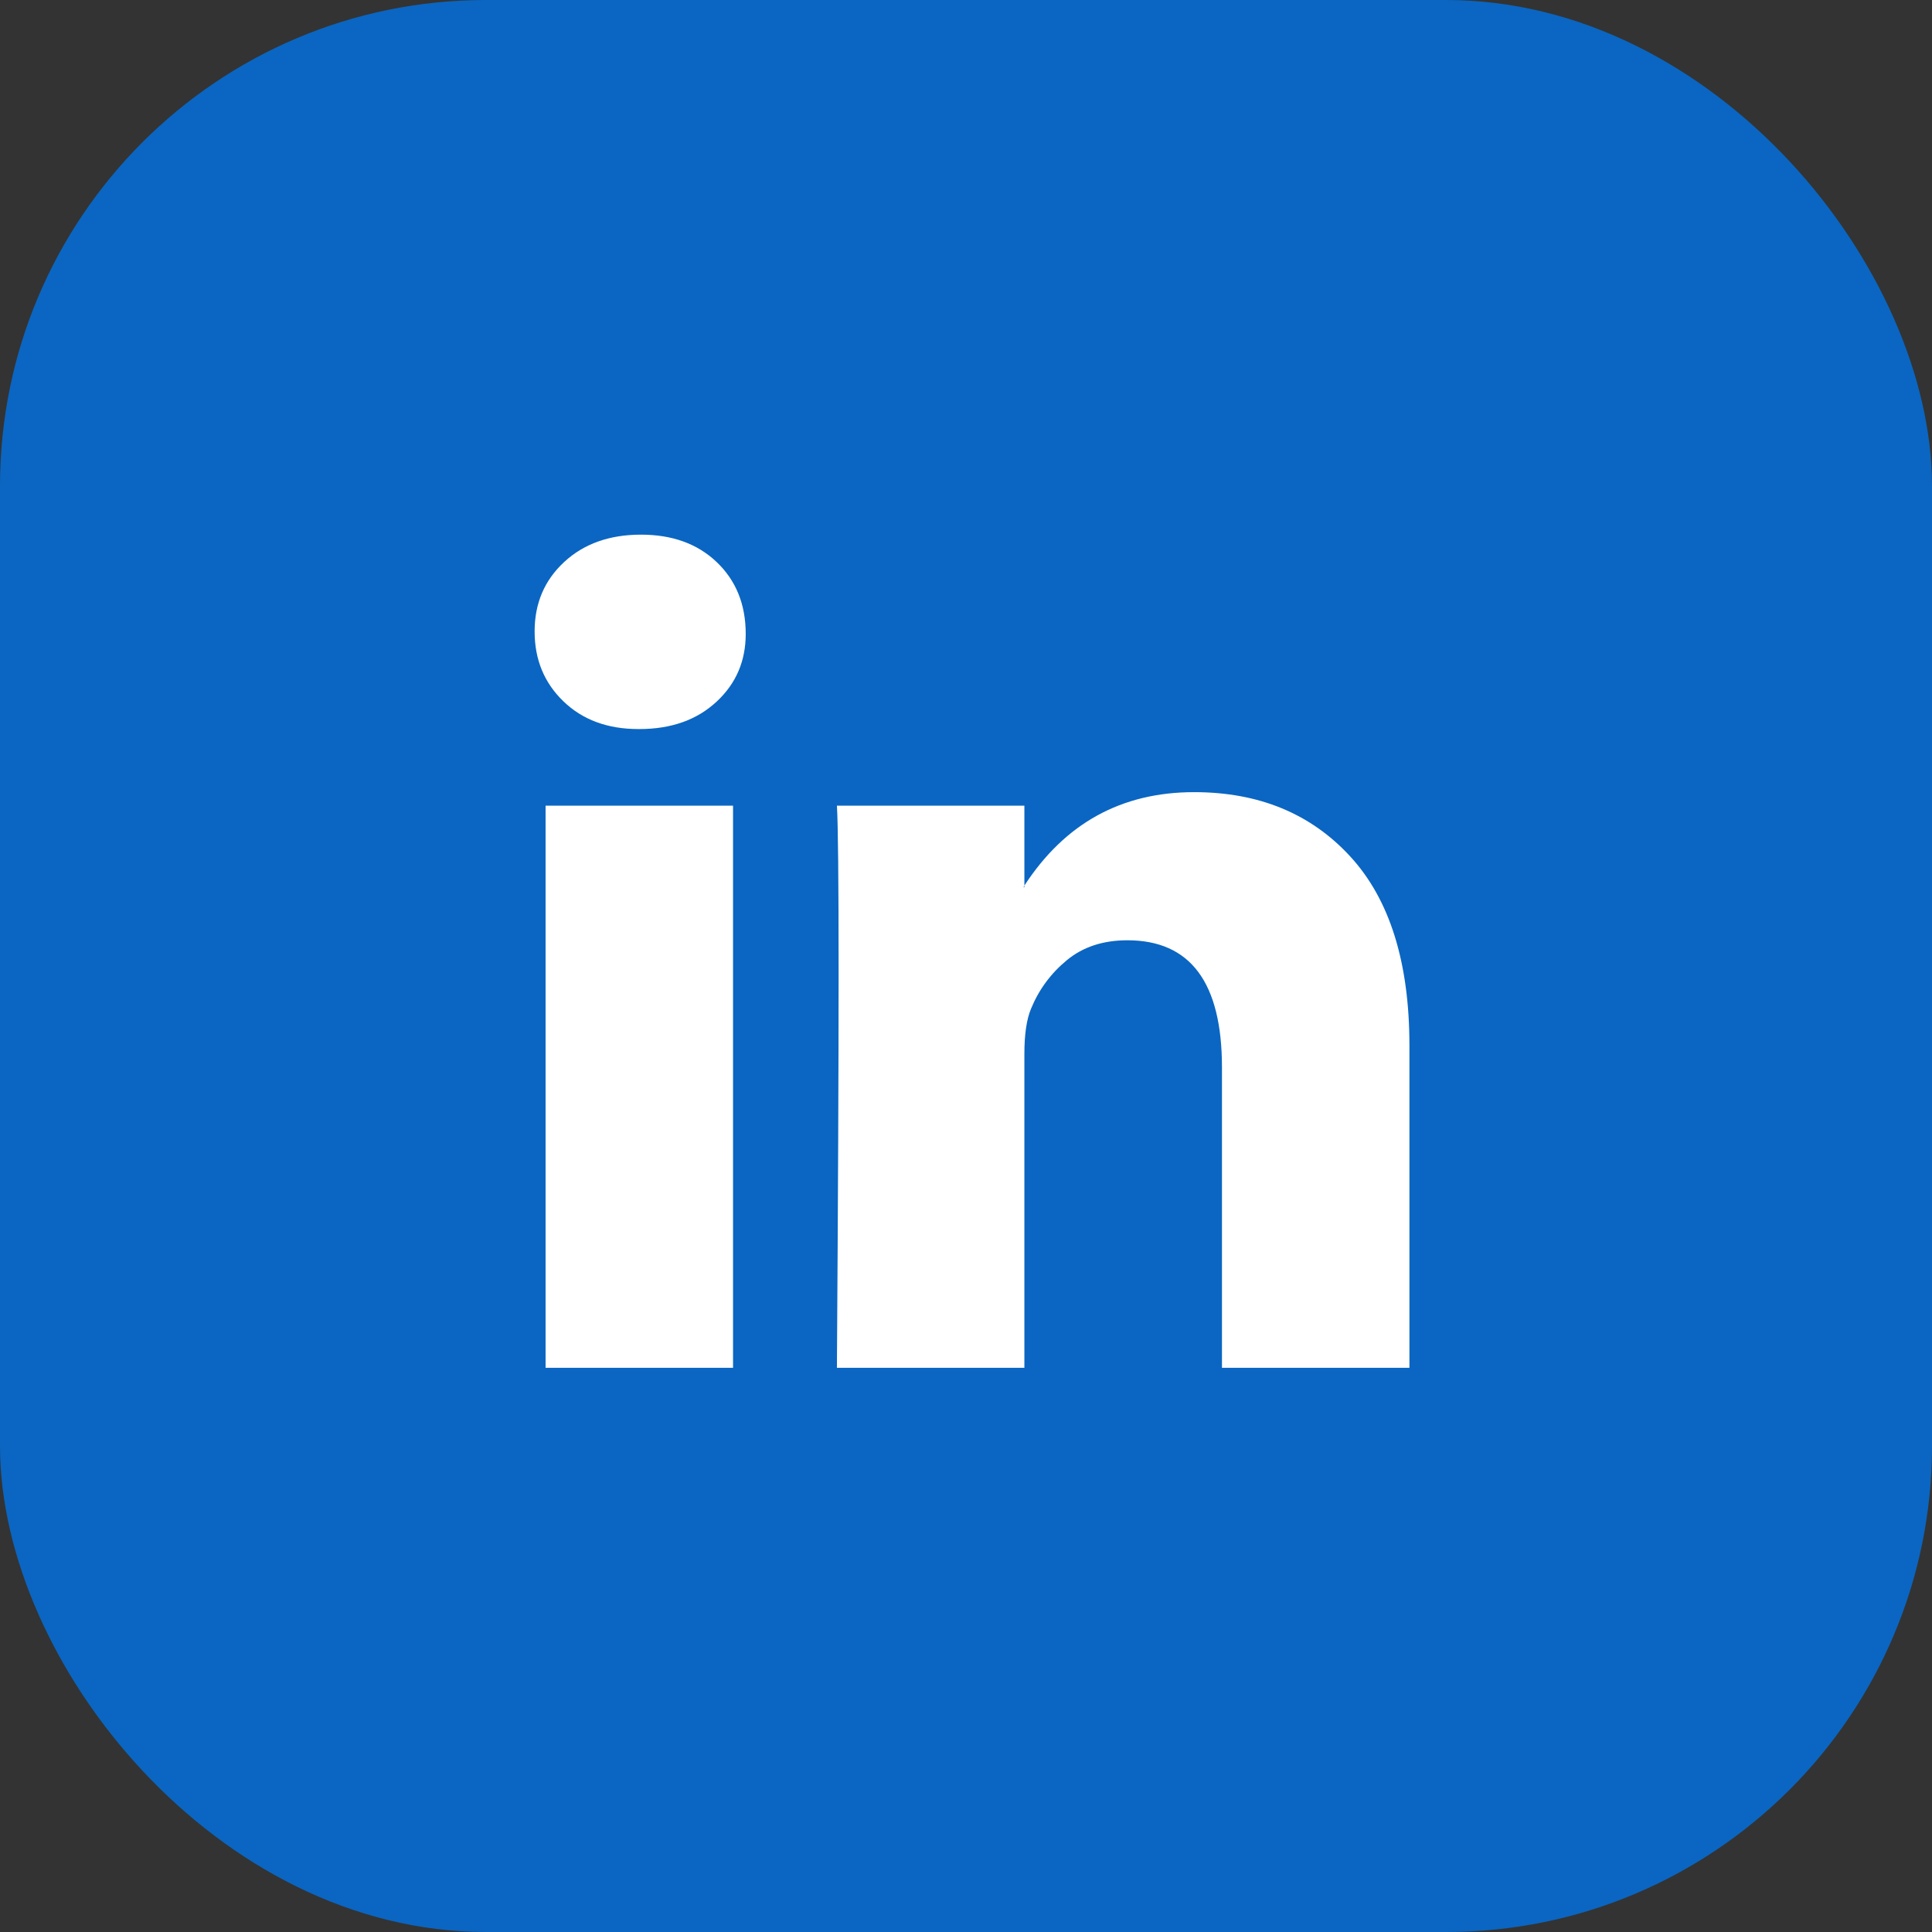 <svg width="64" height="64" viewBox="0 0 64 64" fill="none" xmlns="http://www.w3.org/2000/svg">
<rect x="0" y="0" width="64" height="64" fill="#333333" stroke="none"/>
<rect width="64" height="64" rx="16.1" fill="#0A66C2"/>
<path d="M17.71 20.917C17.71 19.987 18.036 19.221 18.689 18.617C19.341 18.013 20.19 17.711 21.234 17.711C22.26 17.711 23.09 18.008 23.724 18.603C24.376 19.216 24.703 20.015 24.703 21C24.703 21.892 24.386 22.636 23.752 23.23C23.099 23.844 22.241 24.151 21.178 24.151H21.15C20.125 24.151 19.295 23.844 18.661 23.23C18.027 22.617 17.71 21.846 17.71 20.917ZM18.073 45.31V26.688H24.283V45.31H18.073ZM27.724 45.31H33.934V34.912C33.934 34.261 34.008 33.759 34.158 33.406C34.419 32.774 34.815 32.24 35.346 31.803C35.878 31.366 36.544 31.148 37.346 31.148C39.435 31.148 40.479 32.551 40.479 35.358V45.31H46.689V34.633C46.689 31.882 46.037 29.796 44.731 28.374C43.426 26.952 41.701 26.241 39.556 26.241C37.151 26.241 35.276 27.273 33.934 29.336V29.392H33.906L33.934 29.336V26.688H27.724C27.761 27.282 27.78 29.131 27.78 32.235C27.78 35.339 27.761 39.697 27.724 45.31Z" fill="white"/>
</svg>
